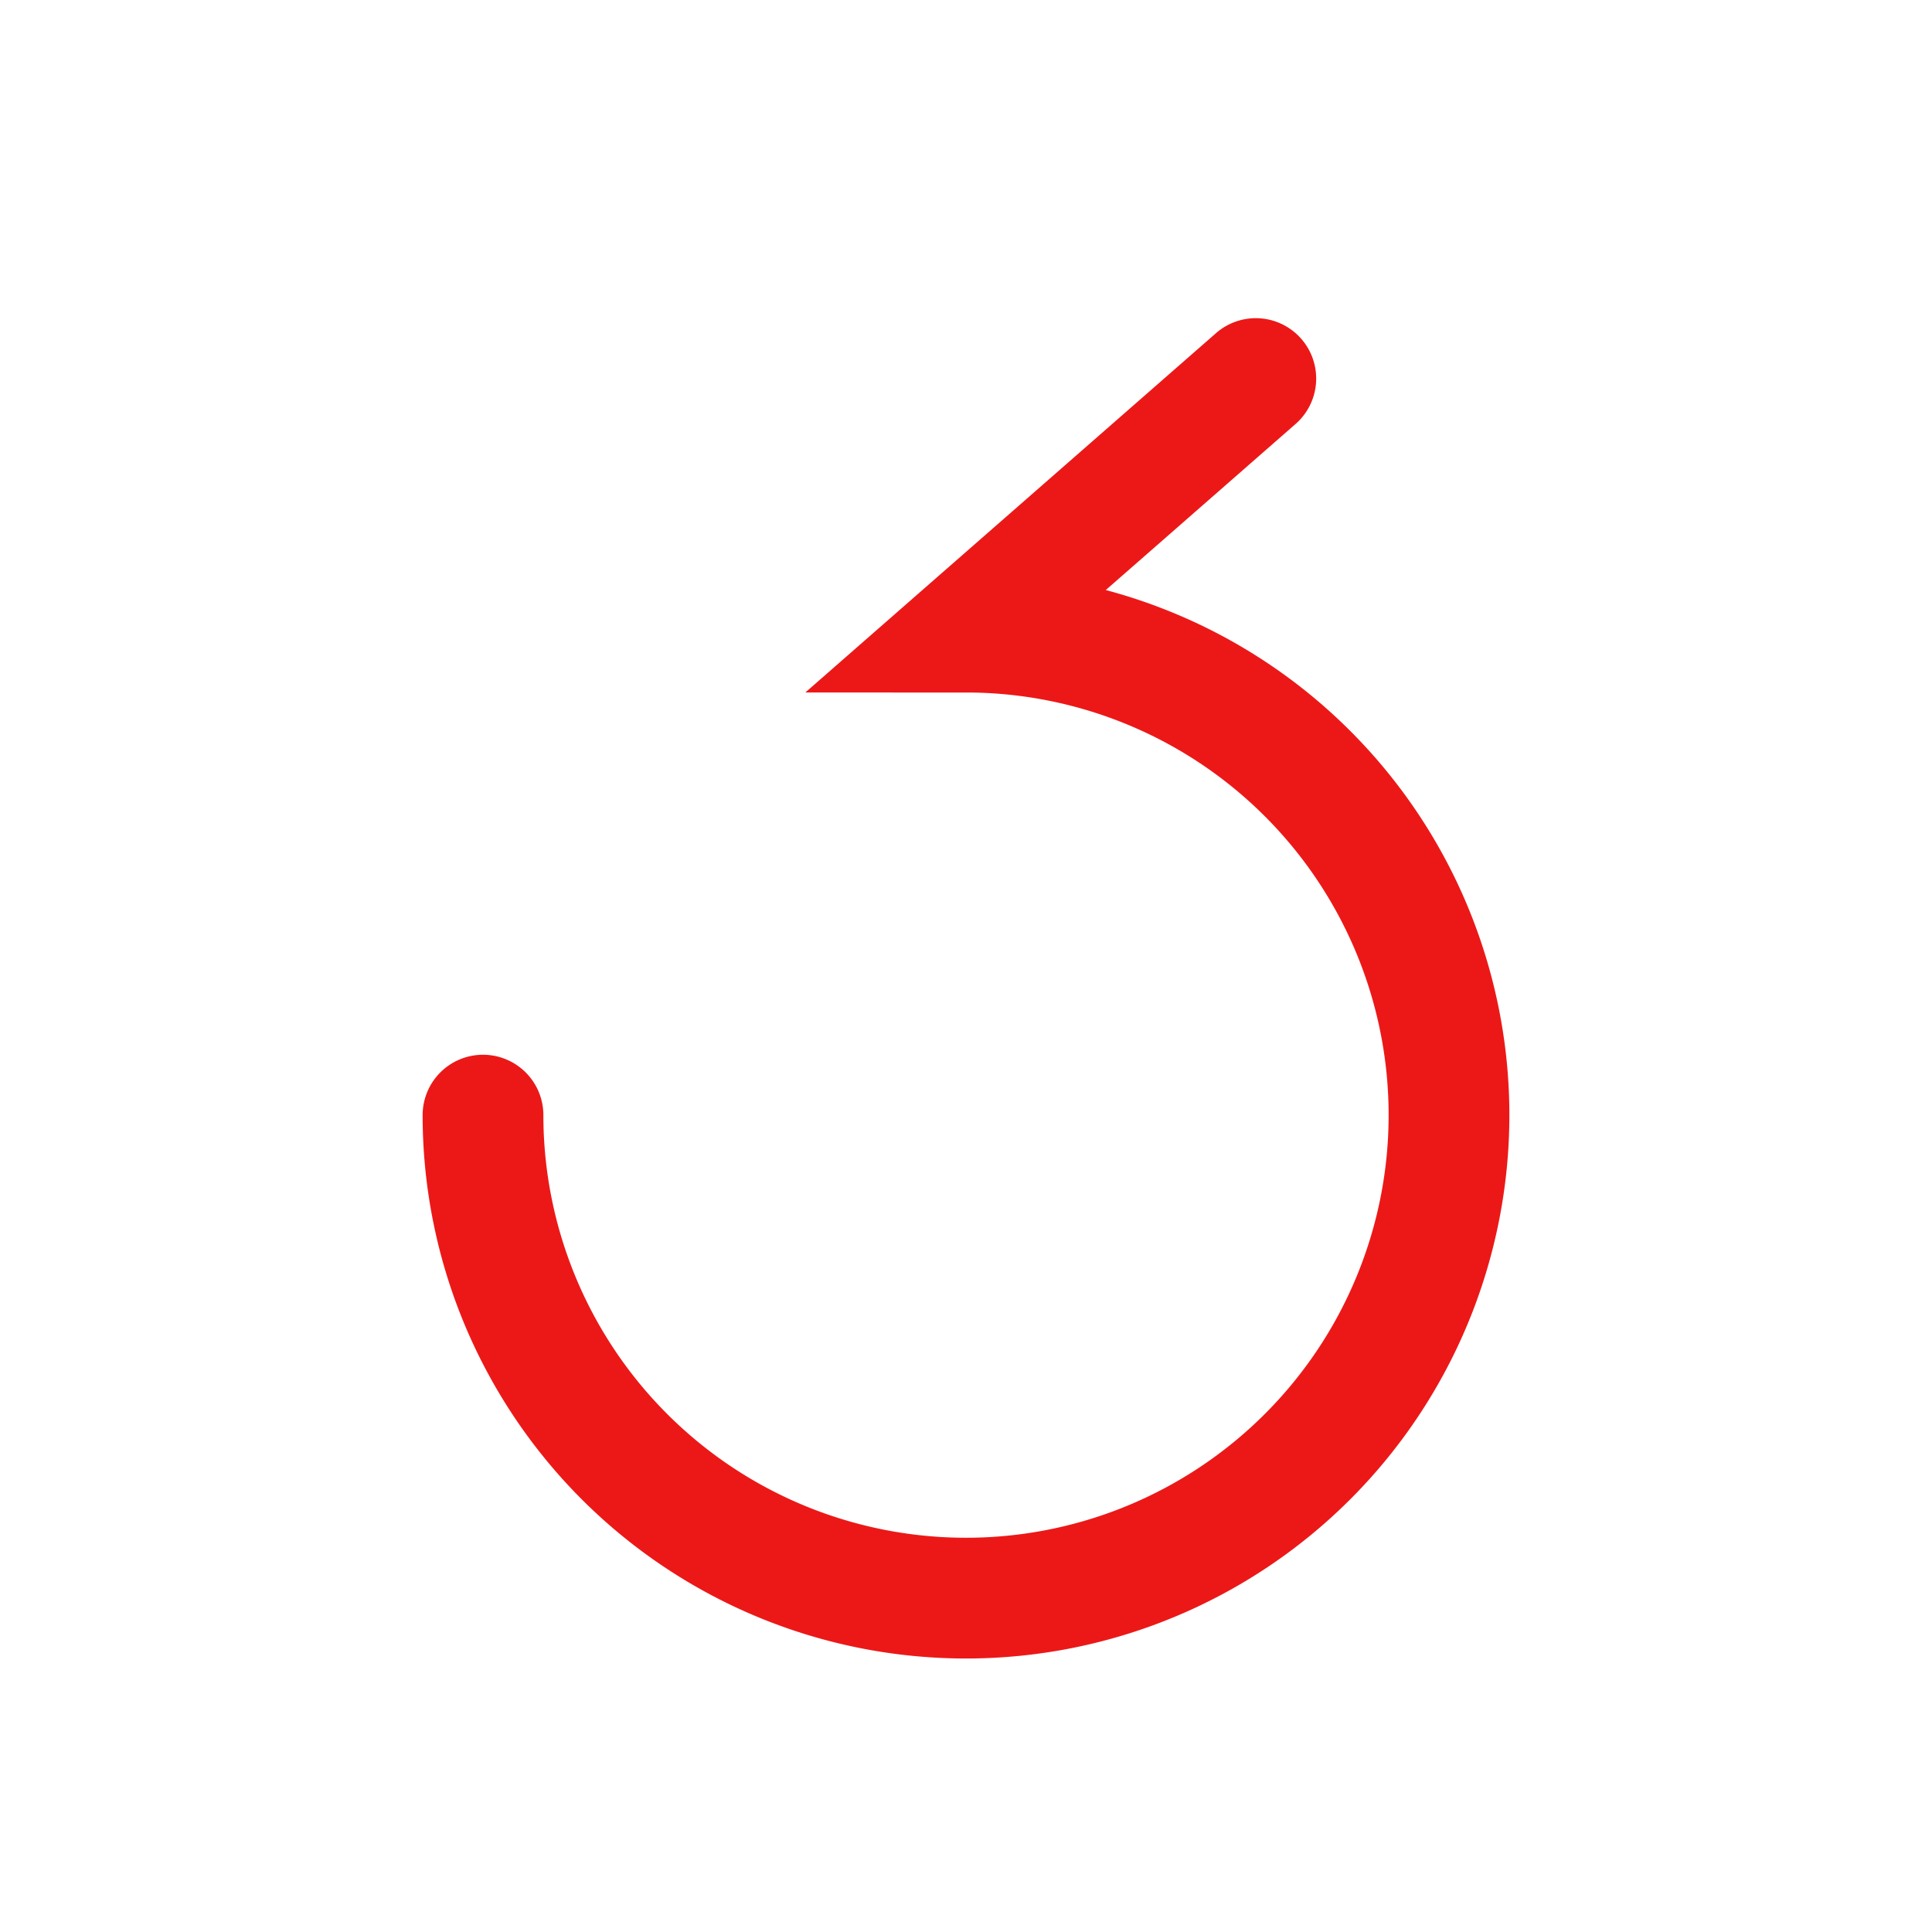 <svg id="Calque_1" data-name="Calque 1" xmlns="http://www.w3.org/2000/svg" viewBox="0 0 32 32"><defs><style>.cls-1{fill:none;stroke:#ec1818;stroke-linecap:round;stroke-miterlimit:10;stroke-width:2px;}</style></defs><title>rotation_r</title><path class="cls-1" d="M8,18.47a8,8,0,1,0,8-8l4.8-4.2"/></svg>